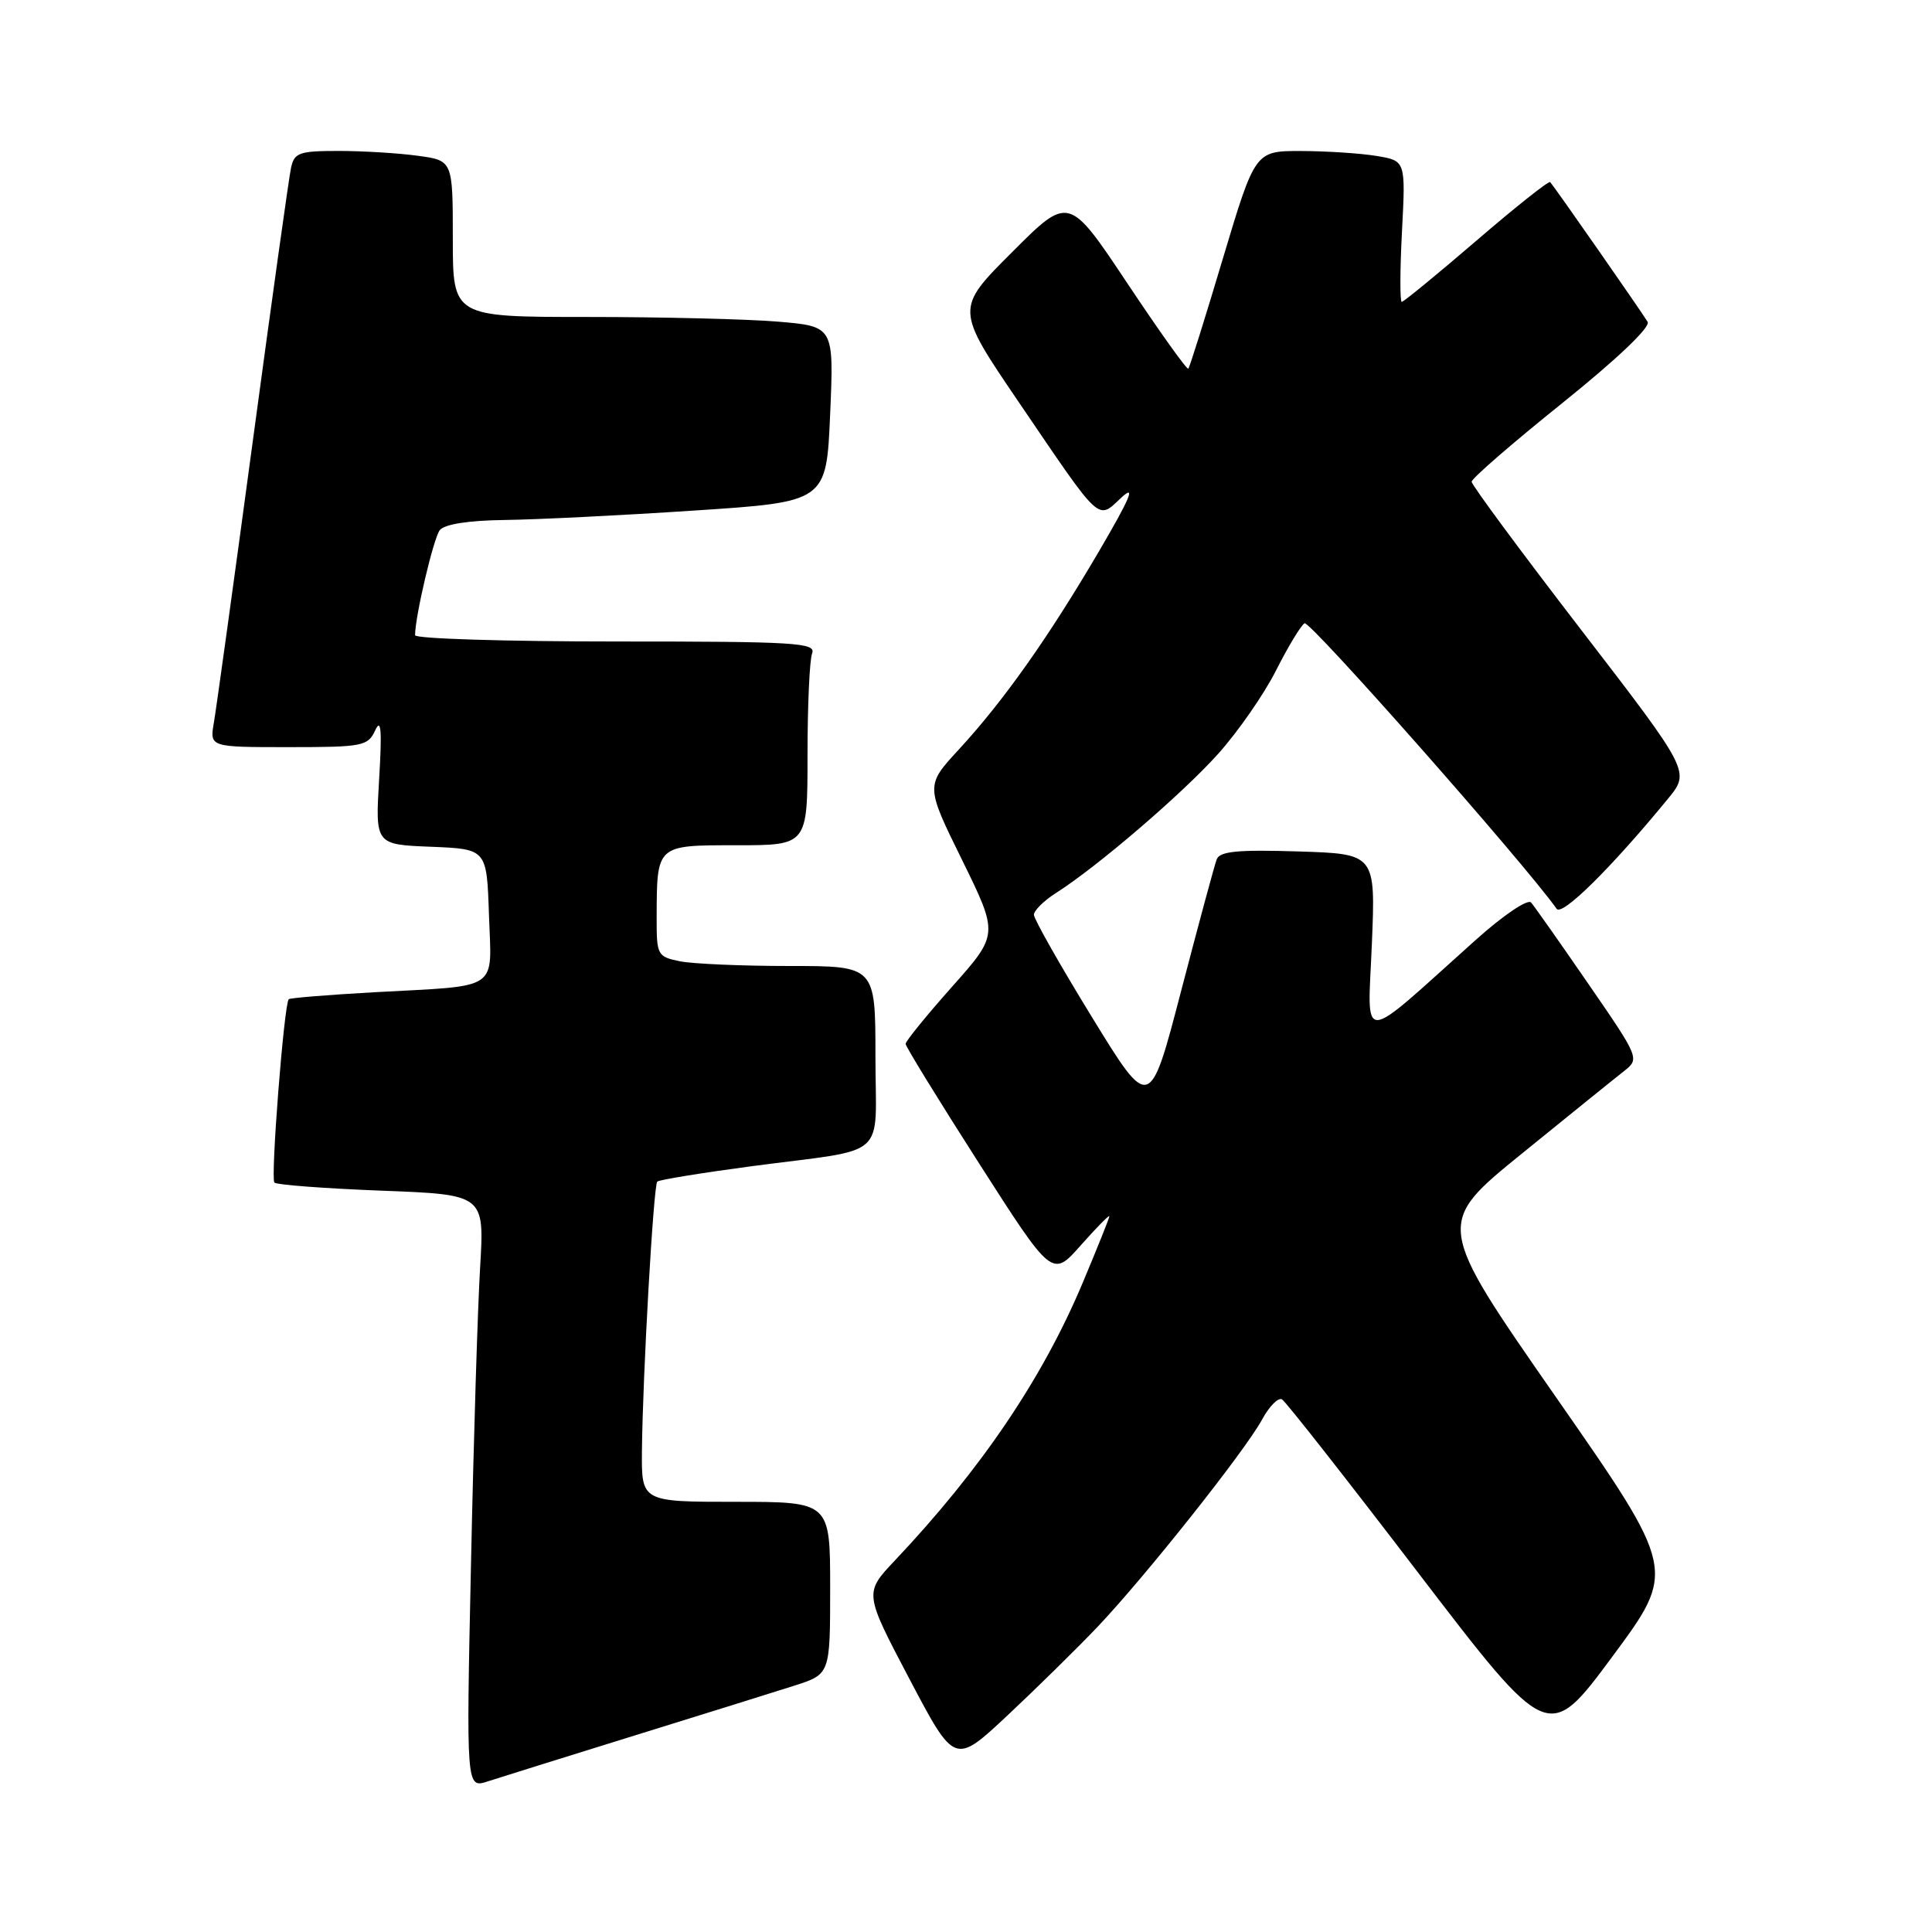 <?xml version="1.0" encoding="UTF-8" standalone="no"?>
<!DOCTYPE svg PUBLIC "-//W3C//DTD SVG 1.1//EN" "http://www.w3.org/Graphics/SVG/1.1/DTD/svg11.dtd" >
<svg xmlns="http://www.w3.org/2000/svg" xmlns:xlink="http://www.w3.org/1999/xlink" version="1.1" viewBox="0 0 256 256">
 <g >
 <path fill="currentColor"
d=" M 84.00 229.99 C 93.08 227.18 102.64 224.19 105.25 223.36 C 110.00 221.84 110.00 221.84 110.00 210.42 C 110.00 199.00 110.00 199.00 97.50 199.00 C 85.00 199.00 85.00 199.00 85.06 192.25 C 85.16 182.18 86.59 157.08 87.09 156.57 C 87.33 156.33 92.93 155.42 99.52 154.54 C 118.07 152.08 116.00 153.91 116.00 139.98 C 116.00 128.00 116.00 128.00 104.62 128.00 C 98.37 128.00 91.84 127.72 90.12 127.38 C 87.11 126.77 87.00 126.57 87.01 121.62 C 87.04 111.89 86.92 112.00 97.62 112.00 C 107.00 112.00 107.00 112.00 107.00 100.08 C 107.00 93.53 107.27 87.45 107.61 86.58 C 108.15 85.16 105.46 85.00 81.61 85.00 C 66.97 85.00 55.00 84.63 55.00 84.17 C 55.00 81.69 57.44 71.32 58.27 70.25 C 58.89 69.46 62.06 68.96 66.87 68.90 C 71.07 68.85 82.38 68.29 92.00 67.65 C 109.50 66.50 109.50 66.50 110.00 54.87 C 110.50 43.25 110.50 43.25 103.10 42.62 C 99.03 42.28 87.67 42.00 77.85 42.00 C 60.00 42.00 60.00 42.00 60.00 31.64 C 60.00 21.27 60.00 21.27 55.36 20.64 C 52.81 20.29 48.09 20.00 44.88 20.00 C 39.63 20.00 38.99 20.23 38.56 22.25 C 38.29 23.49 36.01 39.80 33.49 58.50 C 30.97 77.20 28.65 93.96 28.34 95.75 C 27.78 99.00 27.78 99.00 38.24 99.00 C 48.11 99.00 48.75 98.87 49.73 96.75 C 50.49 95.09 50.63 96.77 50.24 103.20 C 49.72 111.91 49.72 111.91 57.11 112.20 C 64.50 112.50 64.50 112.50 64.79 121.22 C 65.13 131.45 66.48 130.55 49.54 131.48 C 43.51 131.82 38.44 132.23 38.26 132.40 C 37.64 133.03 35.83 156.16 36.36 156.70 C 36.67 157.00 43.05 157.48 50.56 157.77 C 64.19 158.29 64.19 158.29 63.62 167.90 C 63.30 173.18 62.75 190.88 62.41 207.24 C 61.77 236.98 61.77 236.98 64.64 236.04 C 66.21 235.53 74.92 232.81 84.00 229.99 Z  M 145.38 215.62 C 151.67 209.01 165.00 192.23 167.24 188.08 C 168.20 186.32 169.39 185.12 169.88 185.43 C 170.38 185.73 178.52 196.10 187.97 208.47 C 205.17 230.95 205.17 230.95 213.65 219.50 C 222.13 208.05 222.13 208.05 206.16 185.11 C 190.19 162.16 190.19 162.16 201.69 152.83 C 208.01 147.70 214.11 142.77 215.24 141.89 C 217.26 140.29 217.20 140.14 210.48 130.39 C 206.74 124.95 203.31 120.09 202.88 119.59 C 202.43 119.08 199.18 121.28 195.49 124.59 C 179.83 138.63 181.22 138.58 181.78 125.08 C 182.27 113.14 182.27 113.14 172.00 112.82 C 164.01 112.57 161.62 112.80 161.22 113.87 C 160.93 114.62 158.82 122.45 156.52 131.25 C 152.35 147.27 152.35 147.27 144.68 134.76 C 140.45 127.87 137.00 121.78 137.00 121.21 C 137.00 120.65 138.31 119.36 139.90 118.34 C 145.36 114.88 156.61 105.23 161.40 99.90 C 164.03 96.97 167.48 92.01 169.07 88.86 C 170.66 85.72 172.36 82.89 172.86 82.59 C 173.55 82.16 202.09 114.50 206.26 120.42 C 206.98 121.44 213.48 115.02 220.99 105.87 C 223.97 102.25 223.97 102.25 209.49 83.43 C 201.52 73.08 195.00 64.26 195.00 63.83 C 195.00 63.40 200.40 58.72 207.00 53.42 C 214.23 47.61 218.73 43.34 218.32 42.65 C 217.67 41.53 206.06 24.87 205.41 24.13 C 205.23 23.92 200.84 27.41 195.64 31.88 C 190.45 36.34 185.99 40.00 185.74 40.00 C 185.49 40.00 185.50 35.79 185.77 30.65 C 186.26 21.30 186.26 21.30 182.38 20.66 C 180.25 20.31 175.76 20.02 172.40 20.01 C 166.31 20.00 166.31 20.00 162.04 34.25 C 159.70 42.09 157.64 48.66 157.46 48.85 C 157.28 49.04 153.65 43.95 149.38 37.54 C 141.62 25.89 141.62 25.89 134.11 33.41 C 126.59 40.92 126.59 40.92 134.94 53.21 C 146.06 69.57 145.37 68.93 148.58 65.94 C 150.54 64.12 149.80 65.91 145.65 73.00 C 138.93 84.46 133.01 92.84 127.07 99.29 C 122.63 104.10 122.63 104.10 127.48 113.95 C 132.32 123.81 132.32 123.81 126.16 130.74 C 122.77 134.55 120.00 137.96 120.00 138.32 C 120.00 138.67 124.37 145.78 129.71 154.12 C 139.42 169.29 139.42 169.29 143.21 165.01 C 145.29 162.66 147.00 160.93 147.00 161.15 C 147.00 161.38 145.40 165.37 143.44 170.03 C 138.13 182.66 130.00 194.68 118.56 206.79 C 114.51 211.08 114.51 211.08 120.50 222.46 C 126.50 233.85 126.50 233.85 133.50 227.30 C 137.35 223.69 142.69 218.44 145.38 215.62 Z "/>
</g>
</svg>